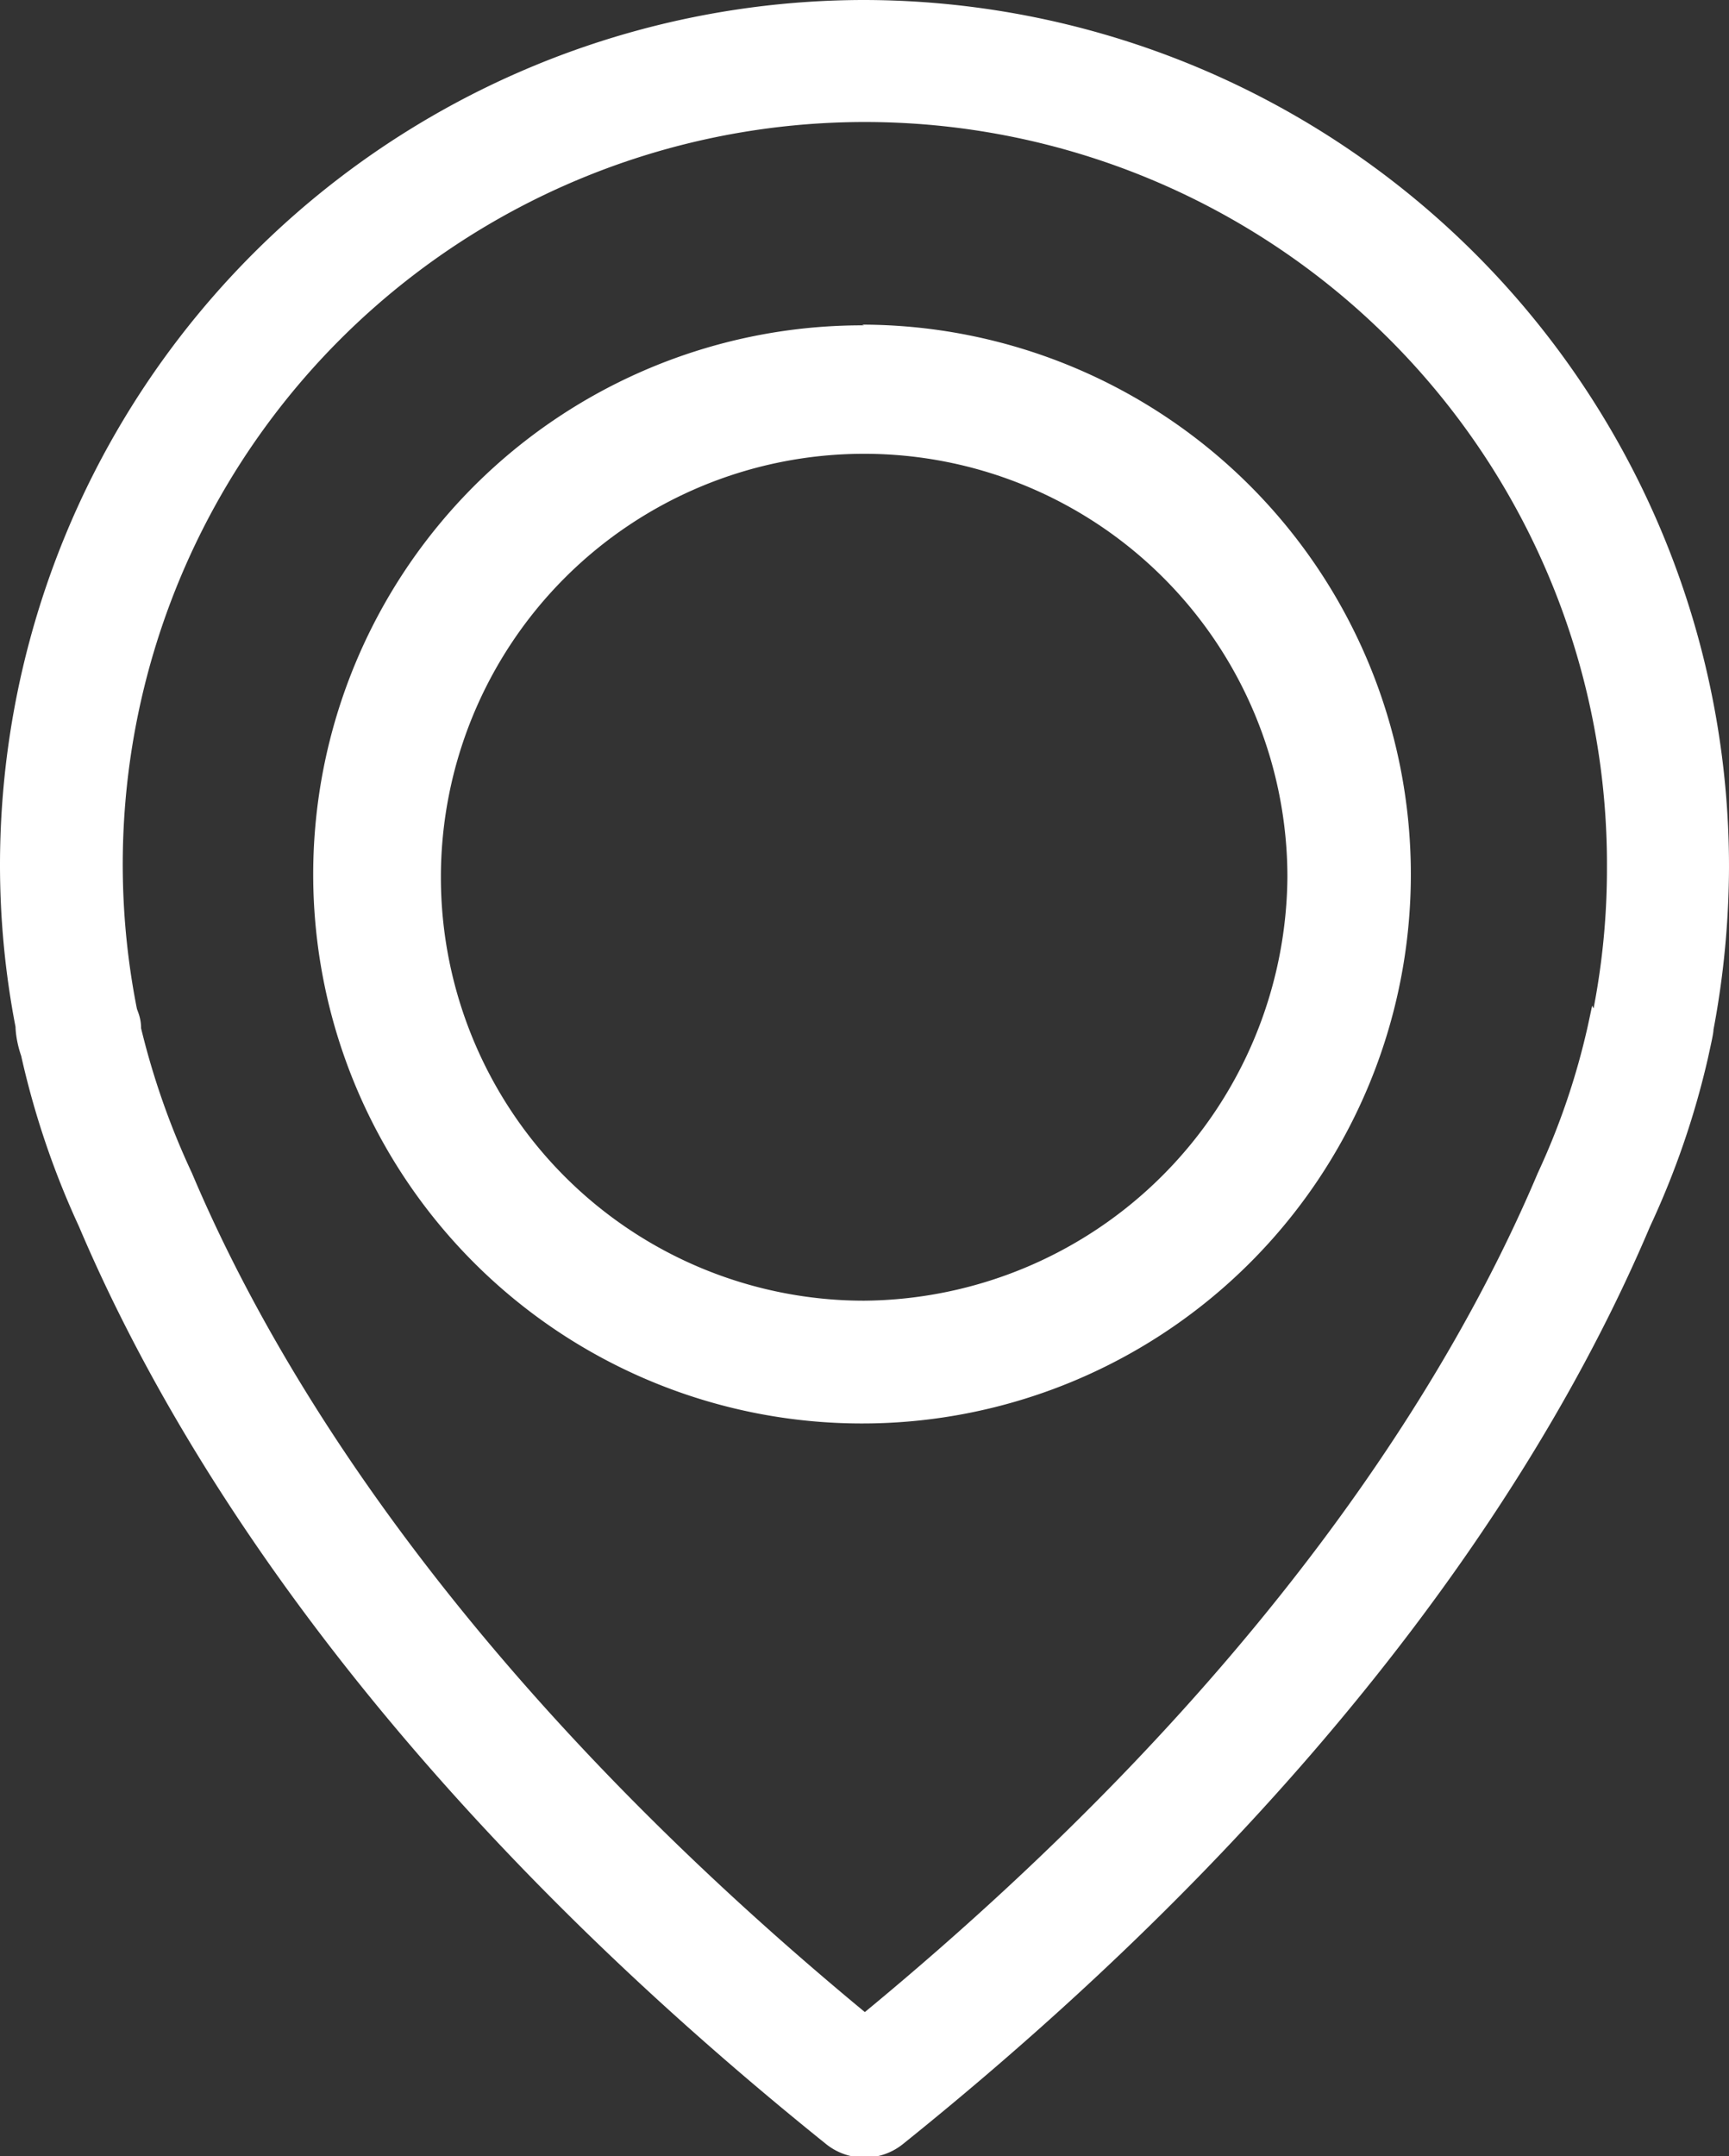 <svg xmlns="http://www.w3.org/2000/svg" viewBox="0 0 24.51 30.55"><rect x="0" y="0" width="24.51" height="30.55" fill="#333333" stroke="none"/><defs><style>.cls-1{fill:#fff;}</style></defs><title>white-location-ico</title><g id="Layer_2" data-name="Layer 2"><g id="Layer_1-2" data-name="Layer 1"><g id="white-location-ico"><path class="cls-1" d="M22.57,14.25s0,0,0,0l-.06.28h0a10.21,10.21,0,0,1-.71,2.09v0c-1.2,2.84-3.82,7.17-9.54,11.89-5.71-4.72-8.34-9.05-9.54-11.89v0A10.88,10.88,0,0,1,2,14.57H2c0-.15-.05-.24-.06-.28s0,0,0,0a10.52,10.52,0,1,1,20.84-2,10.43,10.43,0,0,1-.19,2M12.25,0A12.26,12.26,0,0,0,0,12.25a12.09,12.09,0,0,0,.22,2.3s0,.18.08.41a12,12,0,0,0,.82,2.42c1.32,3.11,4.22,7.88,10.59,13a.87.87,0,0,0,1.09,0c6.36-5.11,9.27-9.88,10.59-13A11.94,11.94,0,0,0,24.21,15c.05-.23.08-.36.08-.41a12.59,12.59,0,0,0,.22-2.3A12.28,12.28,0,0,0,12.25,0"/><path class="cls-1" d="M12.25,18.43a6,6,0,1,1,6-6,6.05,6.05,0,0,1-6,6m0-13.82A7.78,7.78,0,1,0,20,12.38a7.79,7.79,0,0,0-7.78-7.78"/></g></g></g></svg>